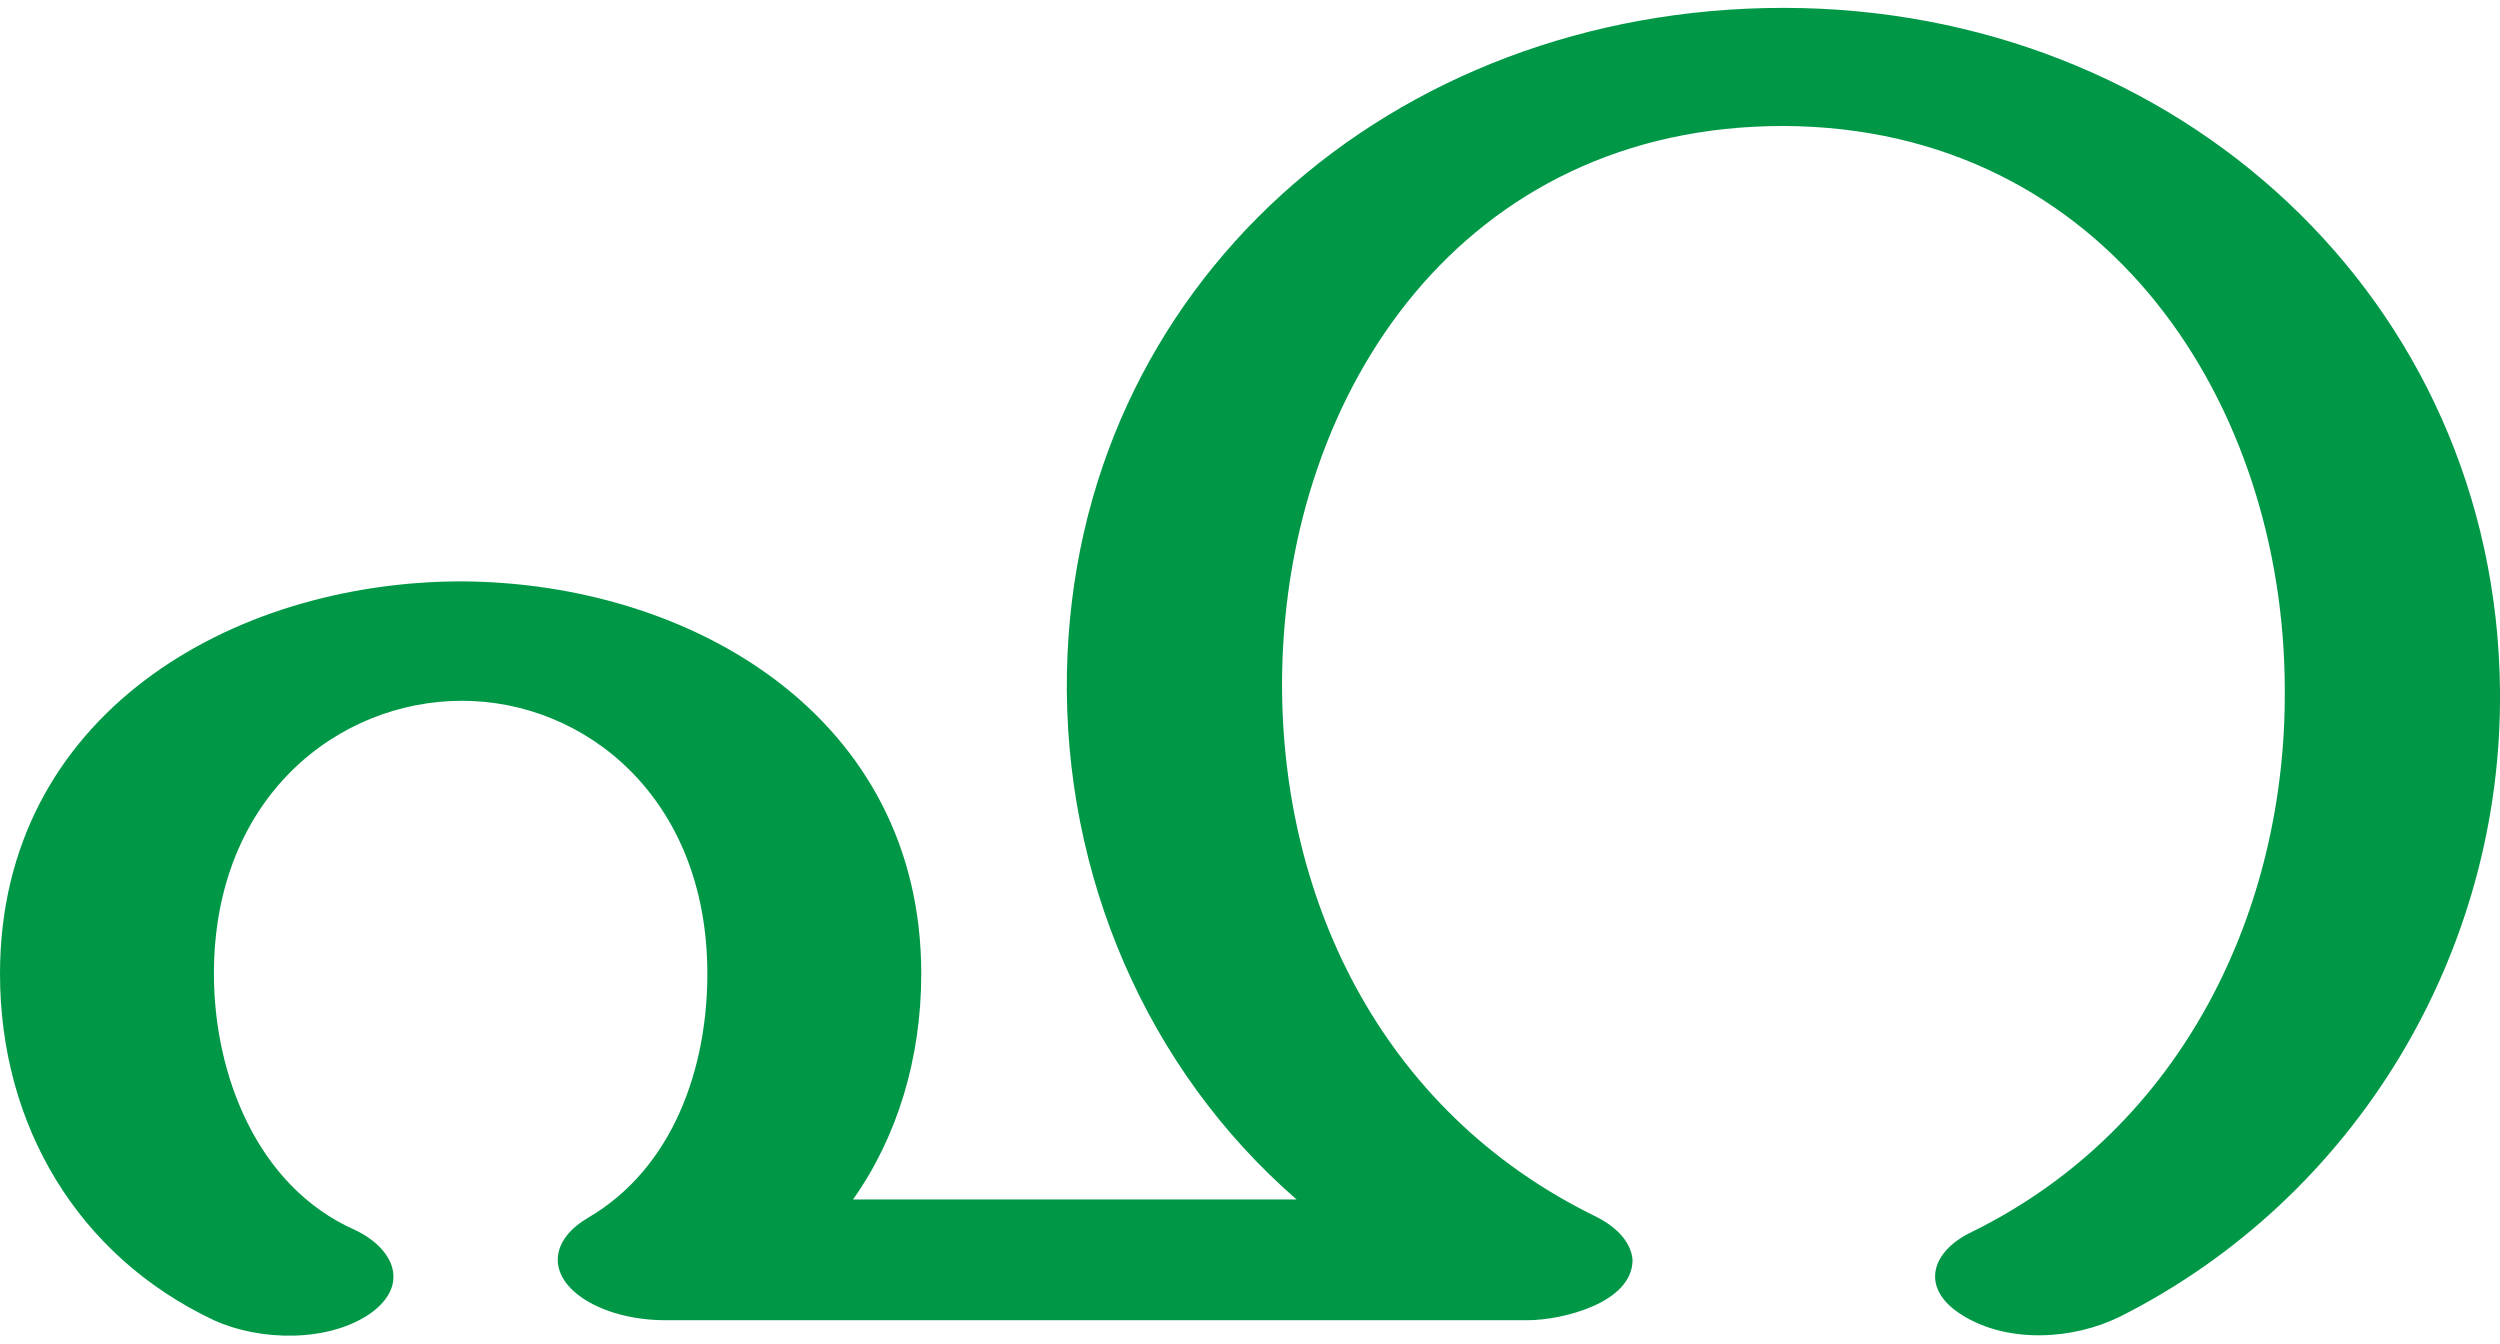<?xml version="1.0" encoding="UTF-8"?>
<!DOCTYPE svg PUBLIC "-//W3C//DTD SVG 1.1//EN" "http://www.w3.org/Graphics/SVG/1.1/DTD/svg11.dtd">
<!-- Creator: CorelDRAW X8 -->
<svg xmlns="http://www.w3.org/2000/svg" xml:space="preserve" width="1905px" height="1024px" version="1.1" style="shape-rendering:geometricPrecision; text-rendering:geometricPrecision; image-rendering:optimizeQuality; fill-rule:evenodd; clip-rule:evenodd"
viewBox="0 0 1905 1024"
 xmlns:xlink="http://www.w3.org/1999/xlink">
 <defs>
  <style type="text/css">
   <![CDATA[
    .fil0 {fill:#009846;fill-rule:nonzero}
   ]]>
  </style>
 </defs>
 <g id="Layer_x0020_1">
  <path class="fil0" d="M1502 939c-31,15 -39,43 -7,63 35,22 85,19 121,1 180,-91 291,-278 289,-477 -3,-298 -246,-520 -546,-520 -298,0 -540,211 -546,506 -3,155 61,303 175,402l-338 0c34,-48 52,-108 52,-172 0,-196 -175,-298 -350,-299 -176,0 -352,102 -352,299 0,115 59,215 163,264 35,16 87,17 119,-5 31,-22 18,-50 -12,-64 -74,-33 -107,-118 -107,-195 0,-135 95,-208 189,-208 94,0 187,74 187,208 0,72 -26,148 -91,186 -12,7 -23,18 -23,32 0,25 37,46 82,46l657 0c26,0 80,-13 80,-46 -1,-12 -10,-24 -28,-33 -166,-81 -242,-247 -239,-415 4,-215 138,-416 382,-416 247,1 382,213 382,430 1,165 -76,333 -239,413z"/>
 </g>
</svg>
